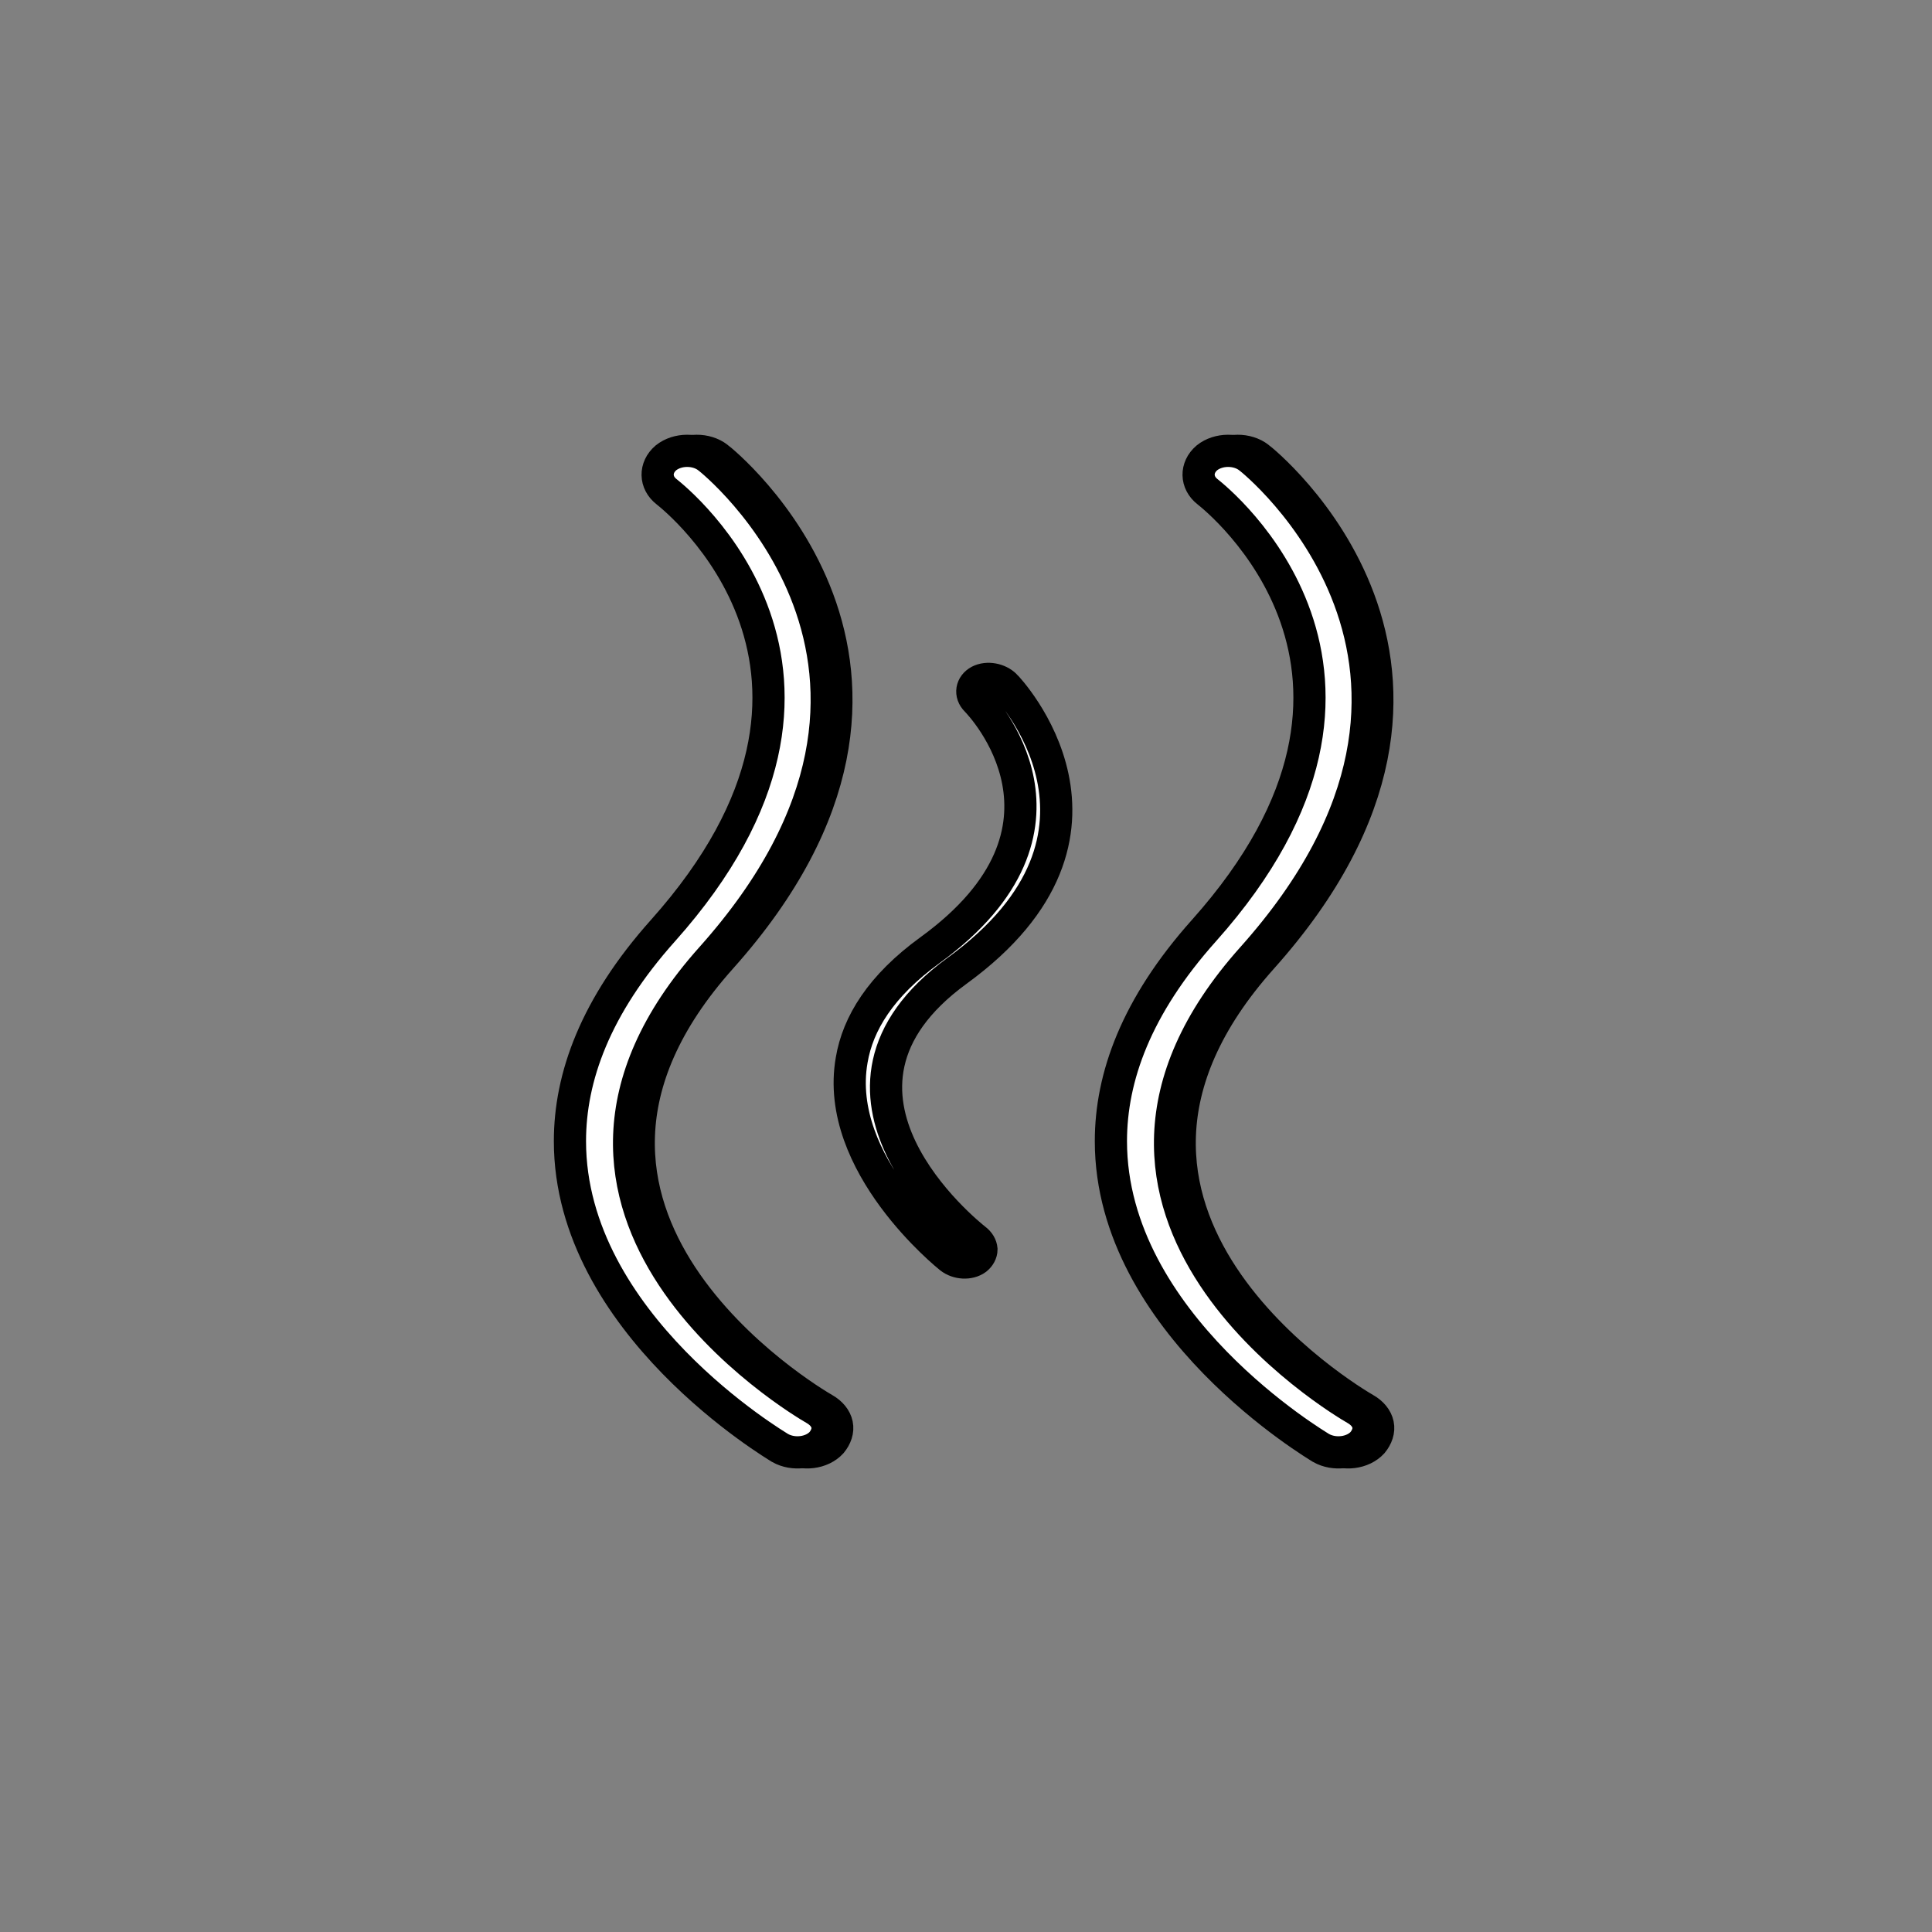 <svg id="vector" xmlns="http://www.w3.org/2000/svg" width="24" height="24" viewBox="0 0 60.0 60.0"><rect x="0" y="0" width="60.0" height="60.0" fill="#808080" stroke="none"/><path fill="#FFFFFF" d="M30.48,38.8C30.47,38.69 30.41,38.58 30.29,38.49C30.05,38.3 24.56,33.91 29.72,30.15C35.6,25.88 31.27,21.33 31.22,21.29C31.02,21.09 30.66,21.02 30.41,21.15C30.17,21.28 30.12,21.55 30.32,21.75C30.48,21.91 34.1,25.72 28.88,29.51C27.35,30.62 26.64,31.79 26.45,32.92C25.88,36.16 29.46,39.02 29.51,39.06C29.74,39.24 30.1,39.26 30.32,39.1C30.42,39.02 30.48,38.91 30.48,38.8Z" stroke="#00000000" stroke-width="1" fill-rule="evenodd" id="path_0"/><path fill="#FFFFFF" d="M25.99,44.24C25.95,44.05 25.81,43.88 25.6,43.76C25.18,43.52 15.3,37.68 22.39,29.75C30.47,20.71 22.38,14.27 22.29,14.21C21.93,13.93 21.34,13.93 20.98,14.22C20.63,14.52 20.64,14.99 21,15.27C21.29,15.5 28.05,20.88 20.89,28.9C18.78,31.26 18,33.46 18,35.44C18,41.12 24.44,44.91 24.53,44.97C24.94,45.2 25.52,45.13 25.82,44.8C25.96,44.63 26.03,44.43 25.99,44.24Z" stroke="#00000000" stroke-width="1" fill-rule="evenodd" id="path_1"/><path fill="#FFFFFF" d="M25.69,44.24C25.65,44.05 25.51,43.88 25.3,43.76C24.88,43.52 15,37.68 22.09,29.75C30.17,20.71 22.08,14.27 21.99,14.21C21.63,13.93 21.04,13.93 20.68,14.22C20.33,14.52 20.34,14.99 20.7,15.27C20.99,15.5 27.75,20.88 20.59,28.9C18.48,31.26 17.7,33.46 17.7,35.44C17.7,41.12 24.14,44.91 24.23,44.97C24.64,45.2 25.22,45.13 25.52,44.8C25.66,44.63 25.73,44.43 25.69,44.24Z" stroke="#00000000" stroke-width="1" fill-rule="evenodd" id="path_2"/><path fill="#FFFFFF" d="M42.79,44.24C42.75,44.05 42.61,43.88 42.4,43.76C41.98,43.52 32.1,37.68 39.19,29.75C47.27,20.71 39.18,14.27 39.09,14.21C38.73,13.93 38.14,13.93 37.78,14.22C37.43,14.52 37.44,14.99 37.8,15.27C38.09,15.5 44.85,20.88 37.69,28.9C35.58,31.26 34.8,33.46 34.8,35.44C34.8,41.12 41.24,44.91 41.33,44.97C41.74,45.2 42.32,45.13 42.62,44.8C42.76,44.63 42.83,44.43 42.79,44.24Z" stroke="#00000000" stroke-width="1" fill-rule="evenodd" id="path_3"/><path fill="#FFFFFF" d="M42.49,44.24C42.45,44.05 42.31,43.88 42.1,43.76C41.68,43.52 31.8,37.68 38.89,29.75C46.97,20.71 38.88,14.27 38.79,14.21C38.43,13.93 37.84,13.93 37.48,14.22C37.13,14.52 37.14,14.99 37.5,15.27C37.79,15.5 44.55,20.88 37.39,28.9C35.28,31.26 34.5,33.46 34.5,35.44C34.5,41.12 40.94,44.91 41.03,44.97C41.44,45.2 42.02,45.13 42.32,44.8C42.46,44.63 42.53,44.43 42.49,44.24Z" stroke="#00000000" stroke-width="1" fill-rule="evenodd" id="path_4"/></svg>